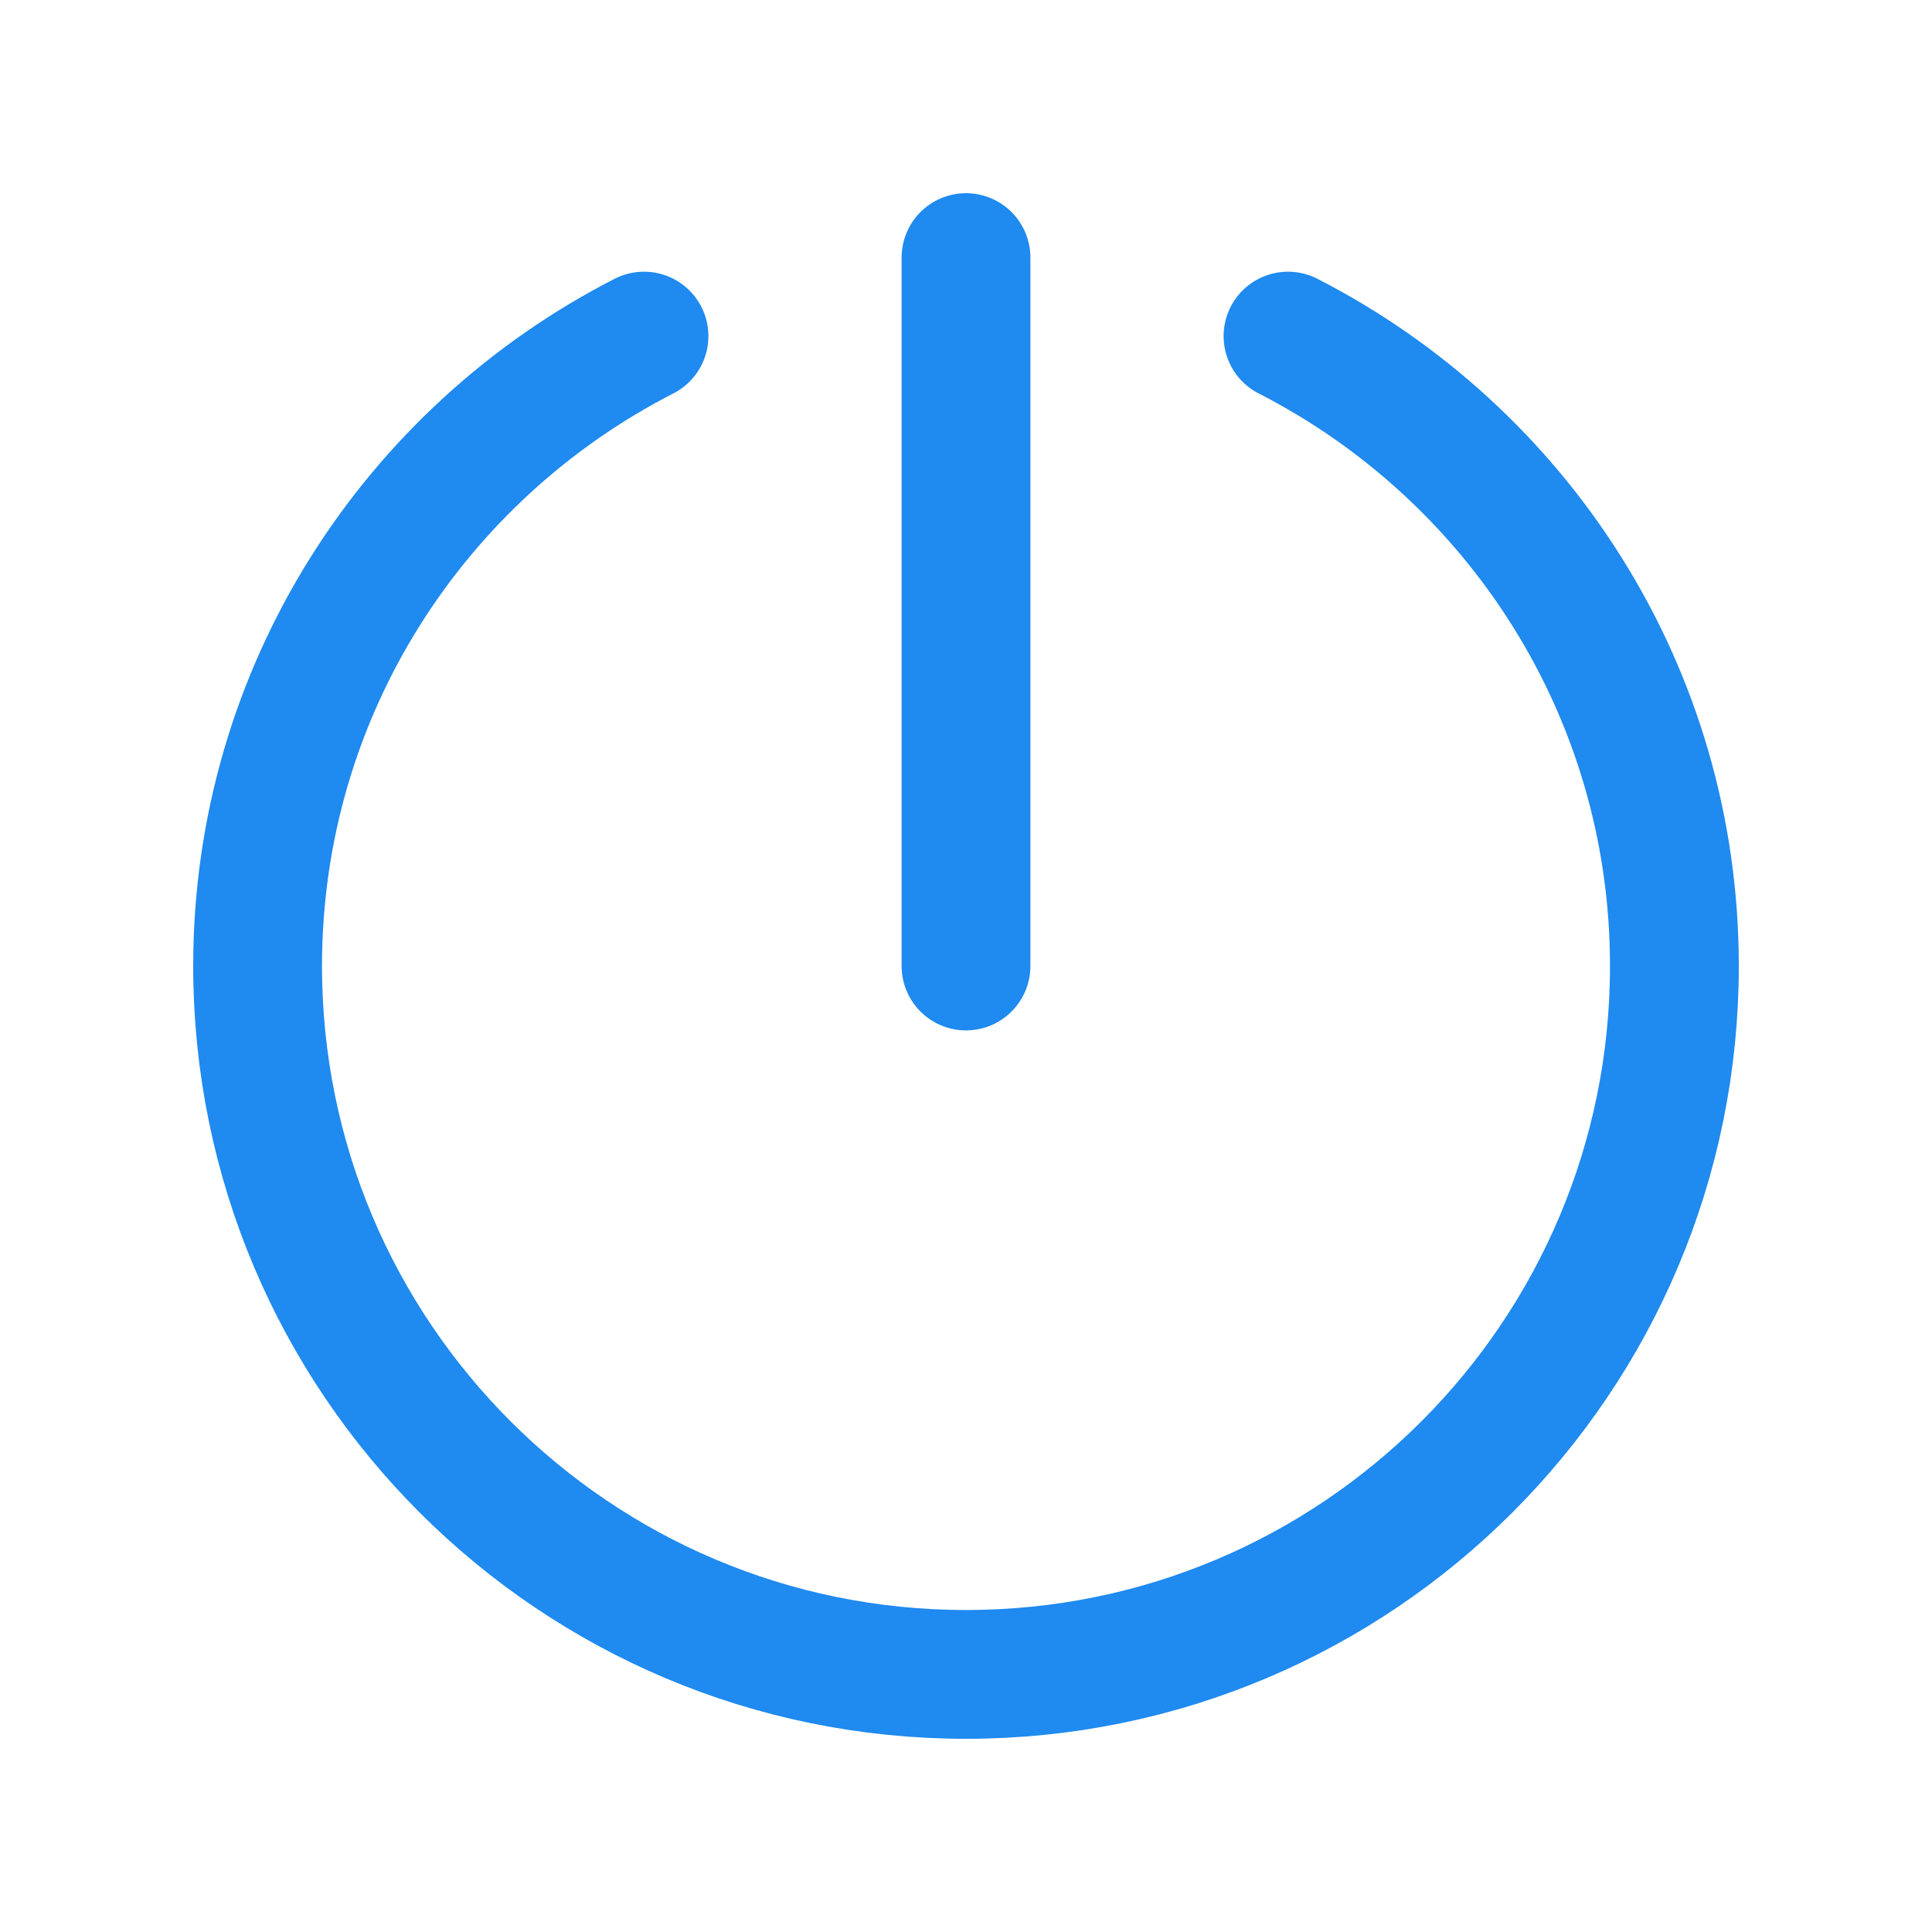 <?xml version="1.0" encoding="iso-8859-1"?>
<!-- Generator: Adobe Illustrator 21.1.0, SVG Export Plug-In . SVG Version: 6.00 Build 0)  -->
<svg version="1.1" id="Layer_1" xmlns="http://www.w3.org/2000/svg" xmlns:xlink="http://www.w3.org/1999/xlink" x="0px" y="0px"
	 width="18px" height="18px" viewBox="0 0 30 30" style="enable-background:new 0 0 30 30;" xml:space="preserve">
<line style="fill:none;stroke:#1F8AEF;stroke-width:2;stroke-linecap:round;stroke-miterlimit:10;" x1="15" y1="4" x2="15" y2="15"/>
<path style="fill:none;stroke:#1F8AEF;stroke-width:2;stroke-linecap:round;stroke-linejoin:round;stroke-miterlimit:10;" d="
	M10,5.219C6.442,7.04,4,10.729,4,15c0,6.075,4.925,11,11,11s11-4.925,11-11c0-4.271-2.442-7.96-6-9.781"/>
</svg>
